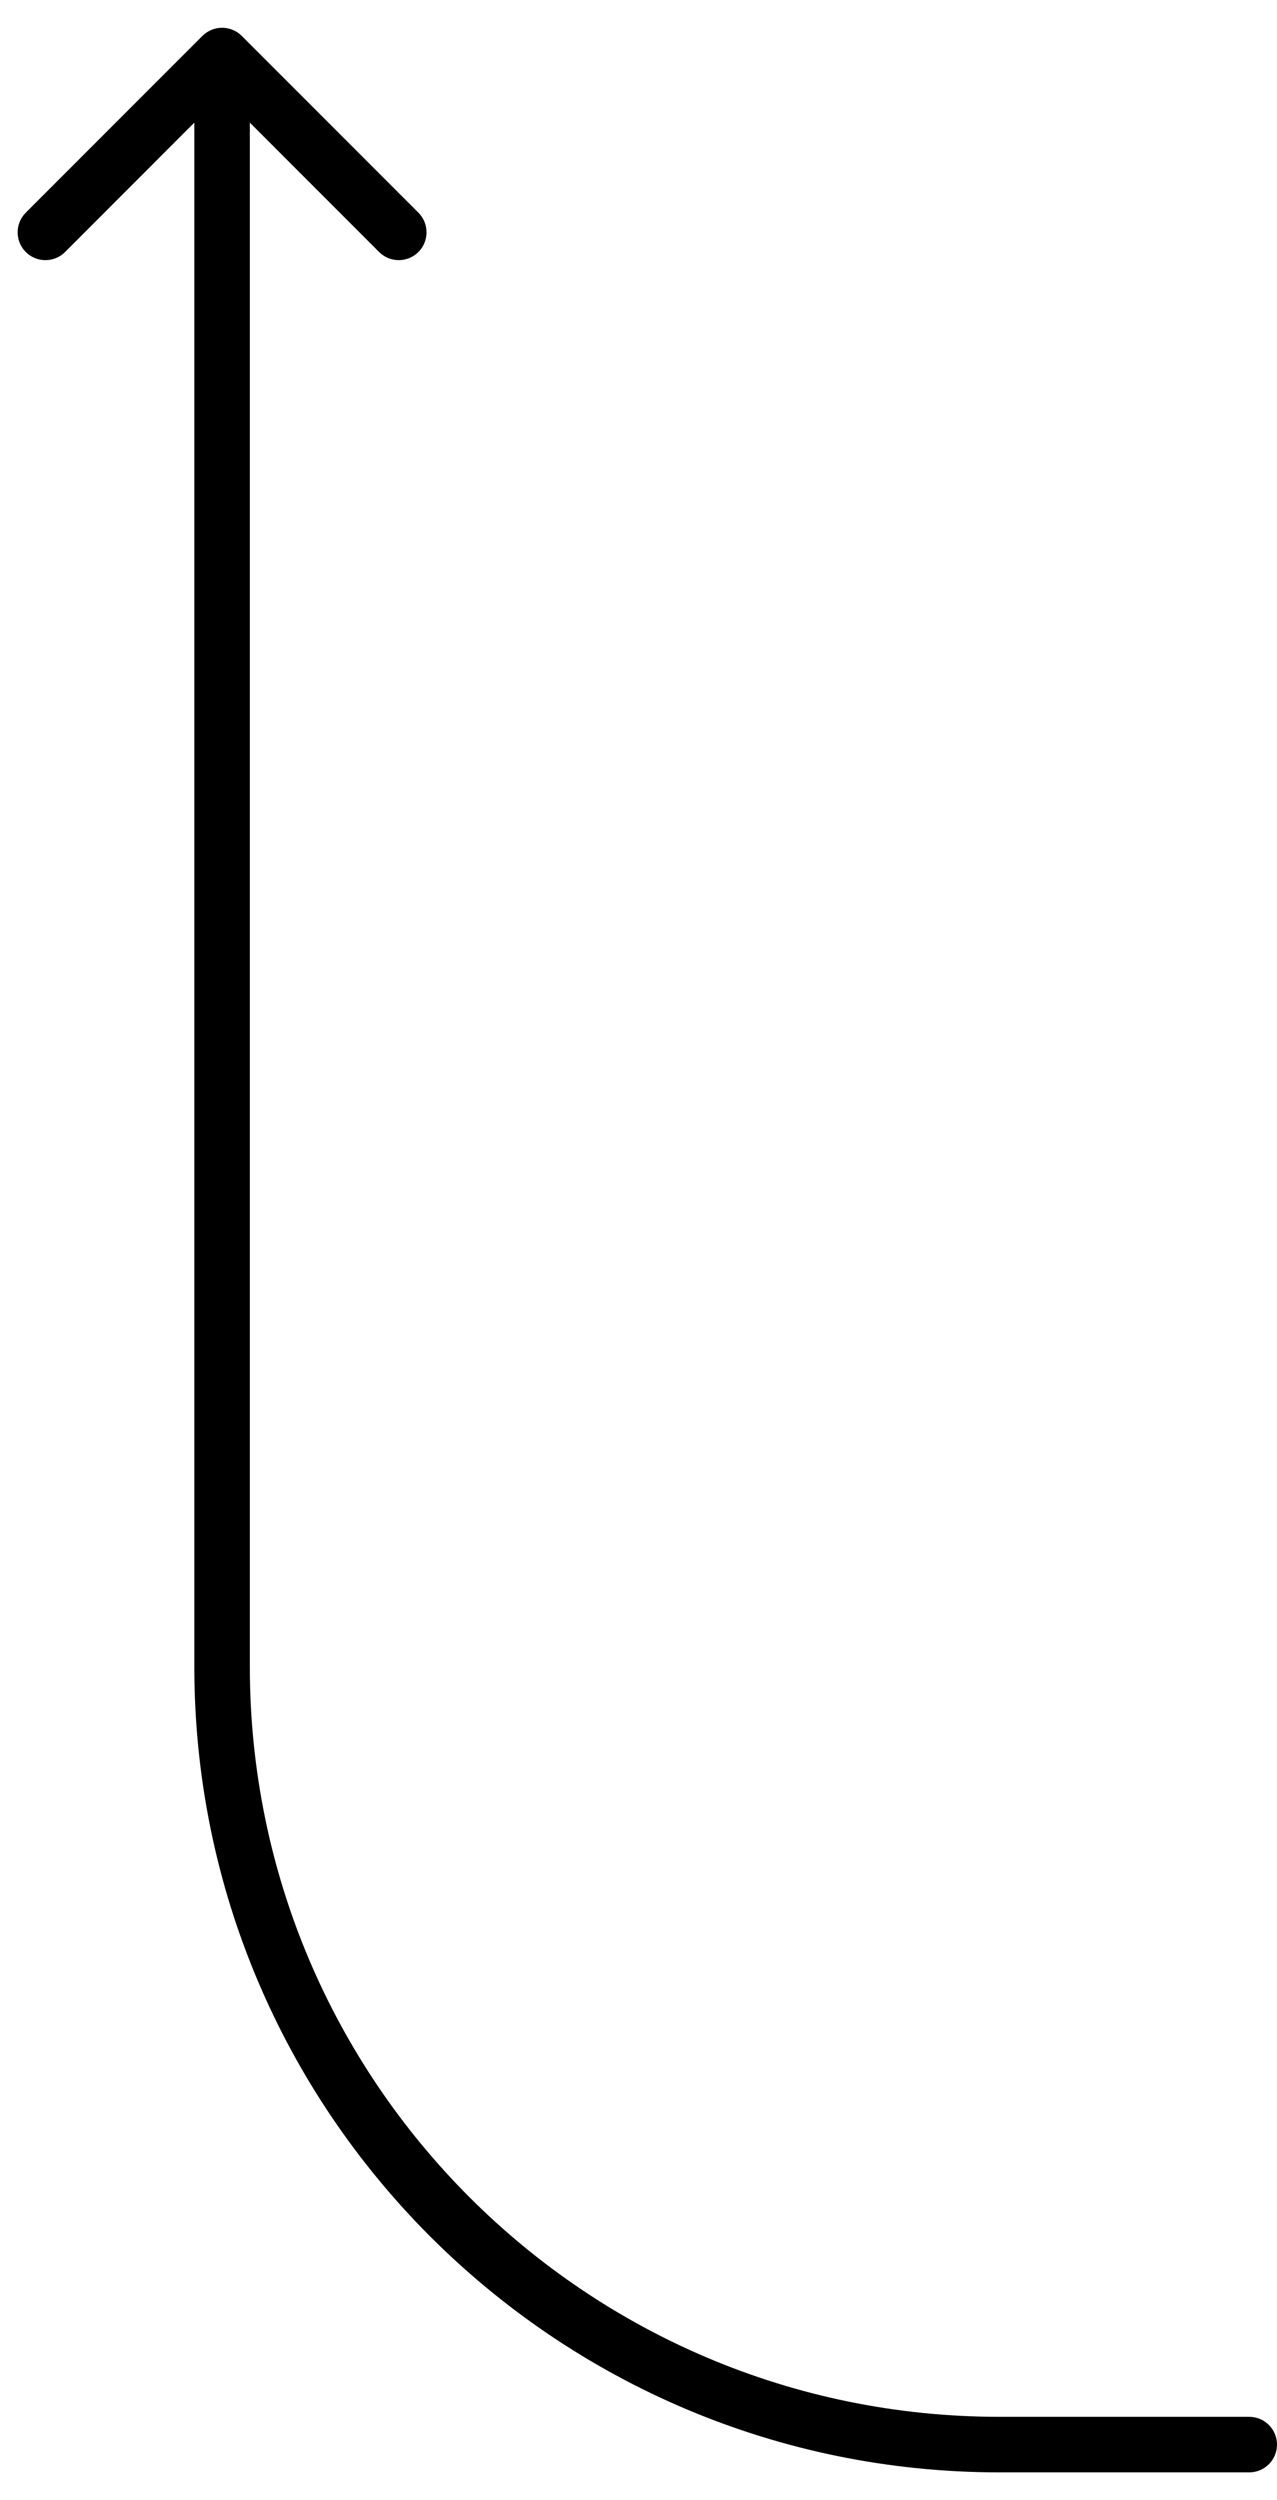 <svg width="23" height="45" viewBox="0 0 23 45" fill="none" xmlns="http://www.w3.org/2000/svg">
<path d="M22.5 44.5C22.776 44.5 23 44.276 23 44C23 43.724 22.776 43.5 22.5 43.5V44.5ZM4.354 0.646C4.158 0.451 3.842 0.451 3.646 0.646L0.464 3.828C0.269 4.024 0.269 4.34 0.464 4.536C0.66 4.731 0.976 4.731 1.172 4.536L4 1.707L6.828 4.536C7.024 4.731 7.34 4.731 7.536 4.536C7.731 4.34 7.731 4.024 7.536 3.828L4.354 0.646ZM22.5 43.5H18V44.5H22.5V43.5ZM4.5 30V1H3.5V30H4.5ZM18 43.5C10.544 43.5 4.5 37.456 4.5 30H3.5C3.5 38.008 9.992 44.5 18 44.5V43.5Z" fill="black"/>
</svg>
